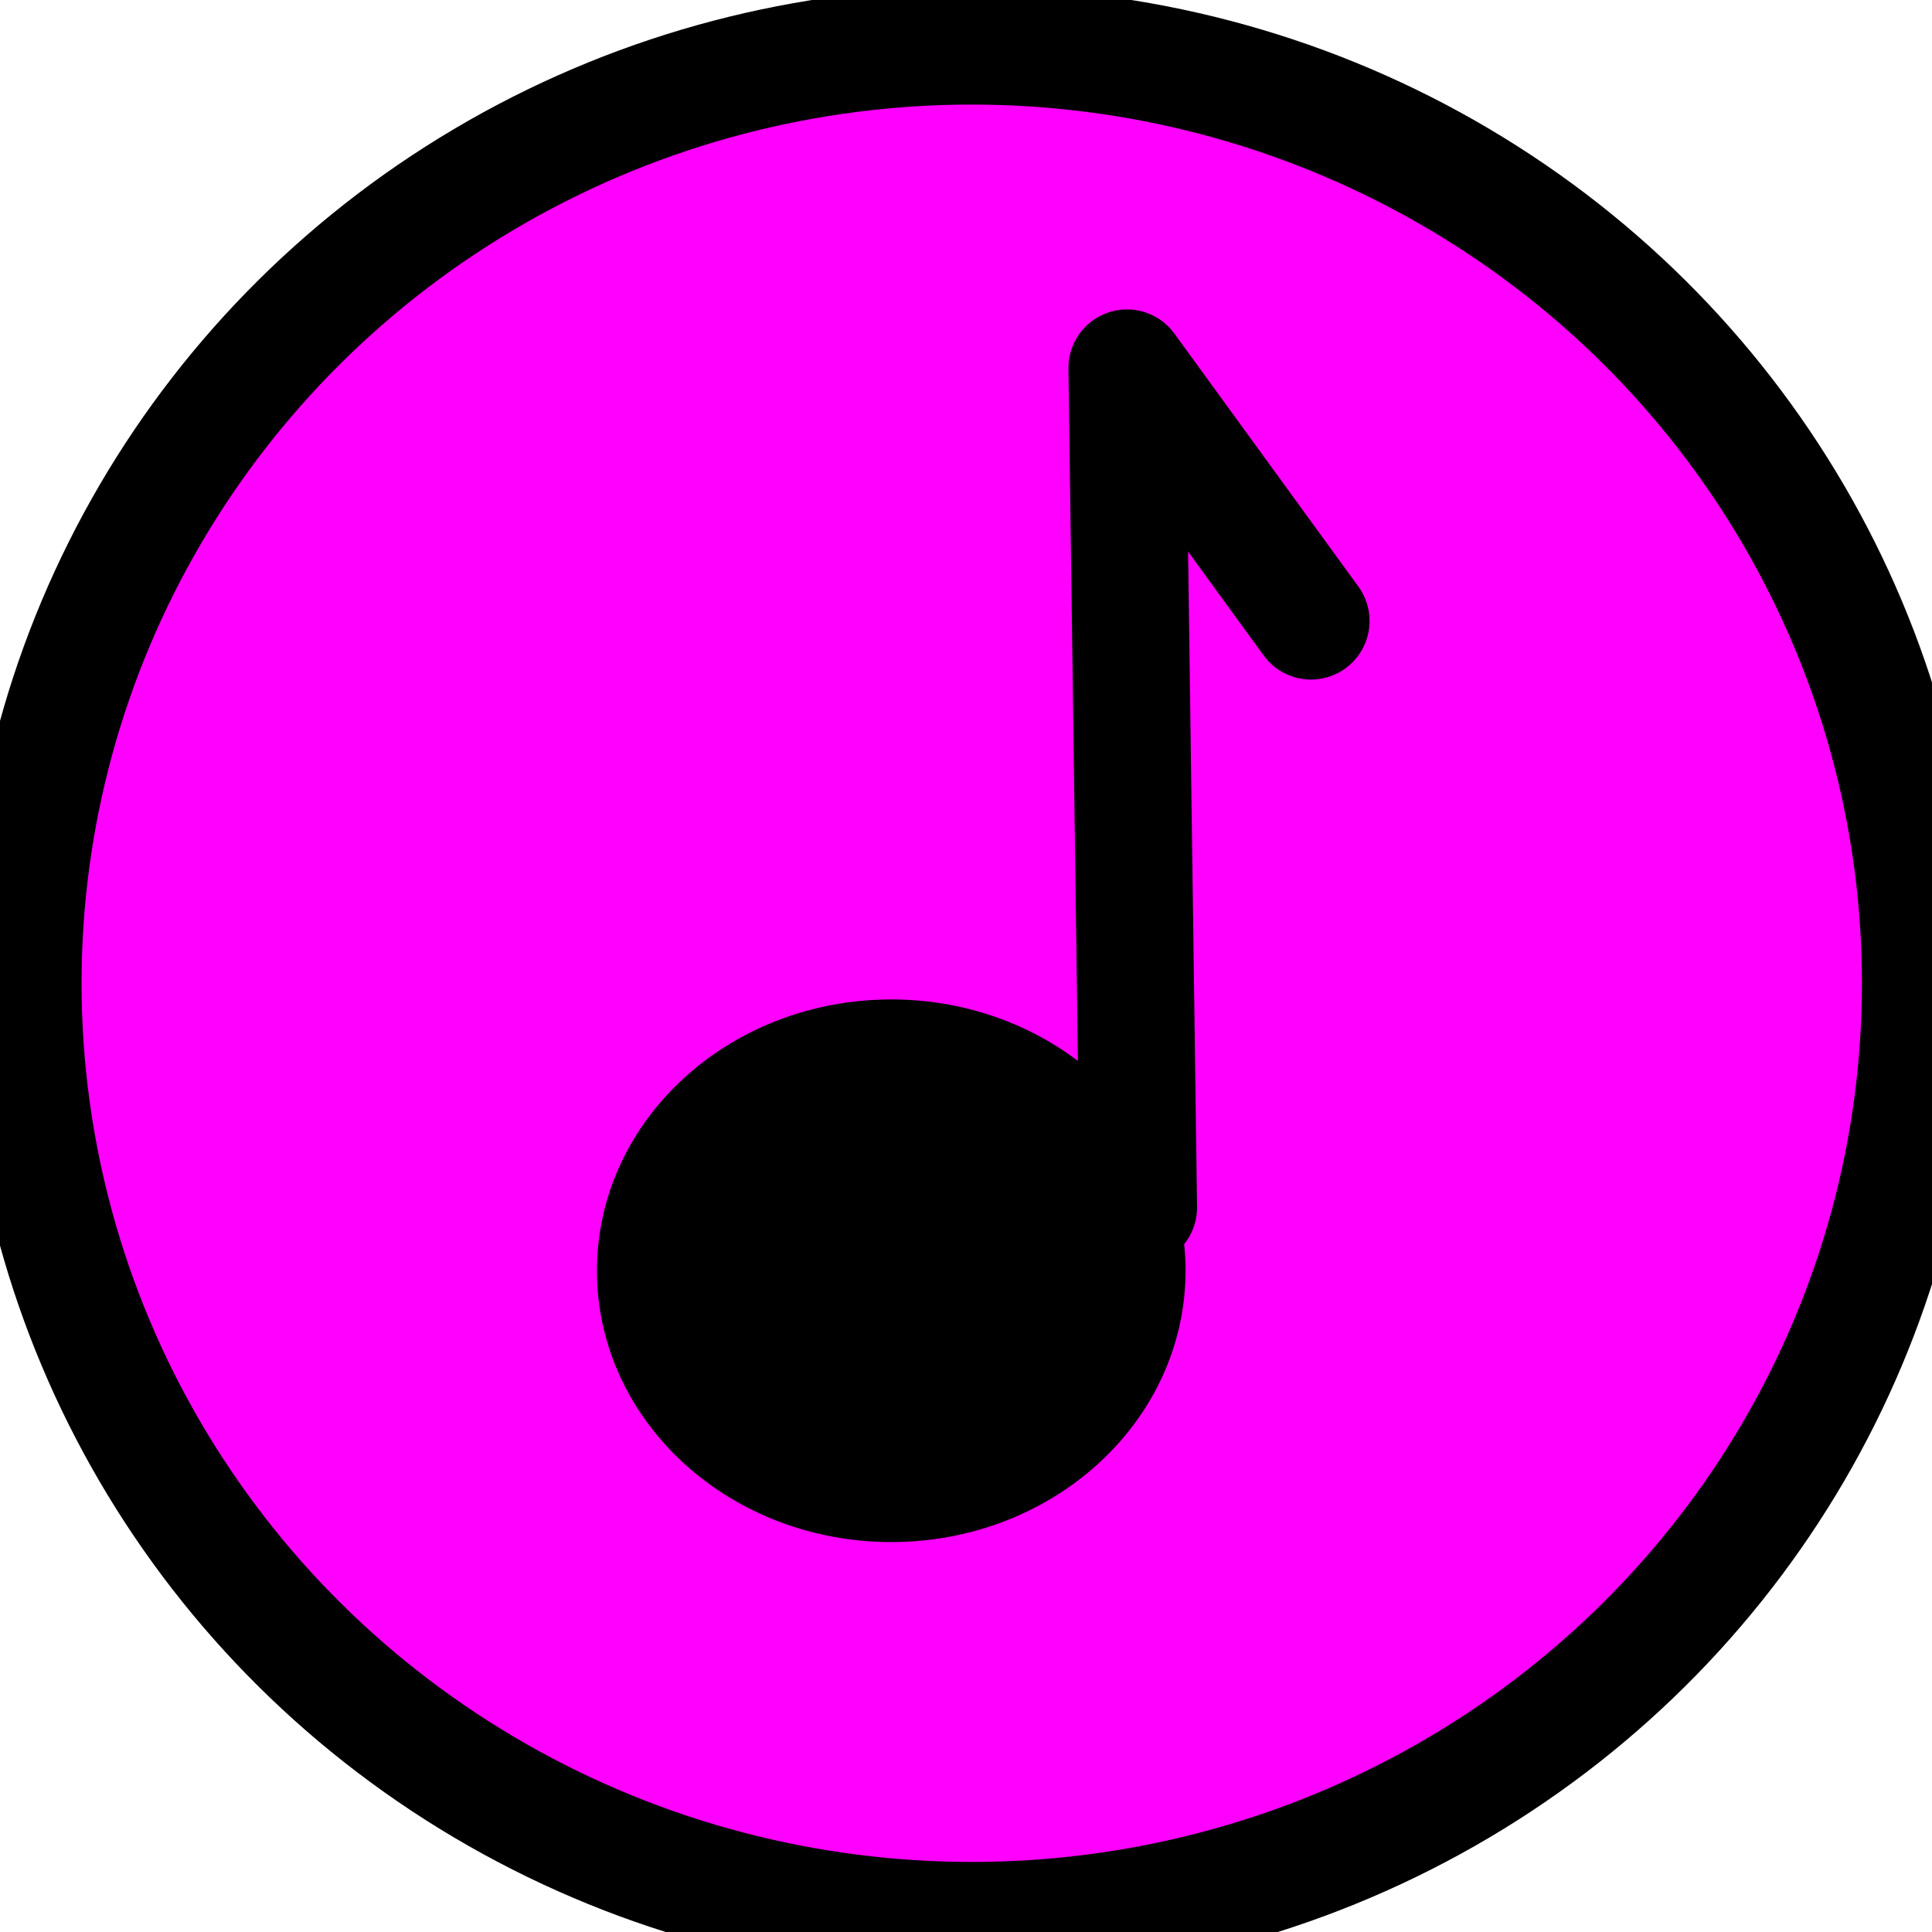 <?xml version="1.0" encoding="UTF-8" standalone="no"?>
<!-- Created with Inkscape (http://www.inkscape.org/) -->

<svg
   xmlns:dc="http://purl.org/dc/elements/1.1/"
   xmlns:cc="http://creativecommons.org/ns#"
   xmlns:rdf="http://www.w3.org/1999/02/22-rdf-syntax-ns#"
   xmlns:svg="http://www.w3.org/2000/svg"
   xmlns="http://www.w3.org/2000/svg"
   xmlns:sodipodi="http://sodipodi.sourceforge.net/DTD/sodipodi-0.dtd"
   xmlns:inkscape="http://www.inkscape.org/namespaces/inkscape"
   width="480"
   height="480"
   viewBox="0 0 127 127"
   version="1.1"
   id="svg8"
   inkscape:version="0.92.4 5da689c313, 2019-01-14"
   sodipodi:docname="inroom.svg">
  <defs
     id="defs2" />
  <sodipodi:namedview
     id="base"
     pagecolor="#ffffff"
     bordercolor="#666666"
     borderopacity="1.0"
     inkscape:pageopacity="0.0"
     inkscape:pageshadow="2"
     inkscape:zoom="0.35"
     inkscape:cx="127.14285"
     inkscape:cy="237.14286"
     inkscape:document-units="mm"
     inkscape:current-layer="layer1"
     showgrid="false"
     units="px"
     inkscape:window-width="1920"
     inkscape:window-height="956"
     inkscape:window-x="0"
     inkscape:window-y="0"
     inkscape:window-maximized="1" />
  <g
     inkscape:label="Layer 1"
     inkscape:groupmode="layer"
     id="layer1"
     transform="translate(0,-170)">
    <ellipse
       style="opacity:1;fill:#ff00ff;fill-opacity:1;stroke:#000000;stroke-width:7.7;stroke-linecap:round;stroke-linejoin:round;stroke-miterlimit:4;stroke-dasharray:none;stroke-dashoffset:200.02;stroke-opacity:1;paint-order:normal"
       id="path812"
       cx="63.878"
       cy="234.634"
       rx="62.366"
       ry="61.61" />
    <path
       style="opacity:1;fill:#ff00ff;fill-opacity:1;stroke:#000000;stroke-width:7.7;stroke-linecap:round;stroke-linejoin:round;stroke-miterlimit:4;stroke-dasharray:none;stroke-dashoffset:200.02;stroke-opacity:1;paint-order:normal"
       d="m 74.839,249.375 -0.756,-55.185 12.095,16.631"
       id="path930"
       inkscape:connector-curvature="0" />
    <ellipse
       style="opacity:1;fill:#000000;fill-opacity:1;stroke:#000000;stroke-width:6.038;stroke-linecap:round;stroke-linejoin:round;stroke-miterlimit:4;stroke-dasharray:none;stroke-dashoffset:200.02;stroke-opacity:1;paint-order:normal"
       id="path932"
       cx="58.586"
       cy="253.533"
       rx="16.328"
       ry="14.816" />
  </g>
</svg>
